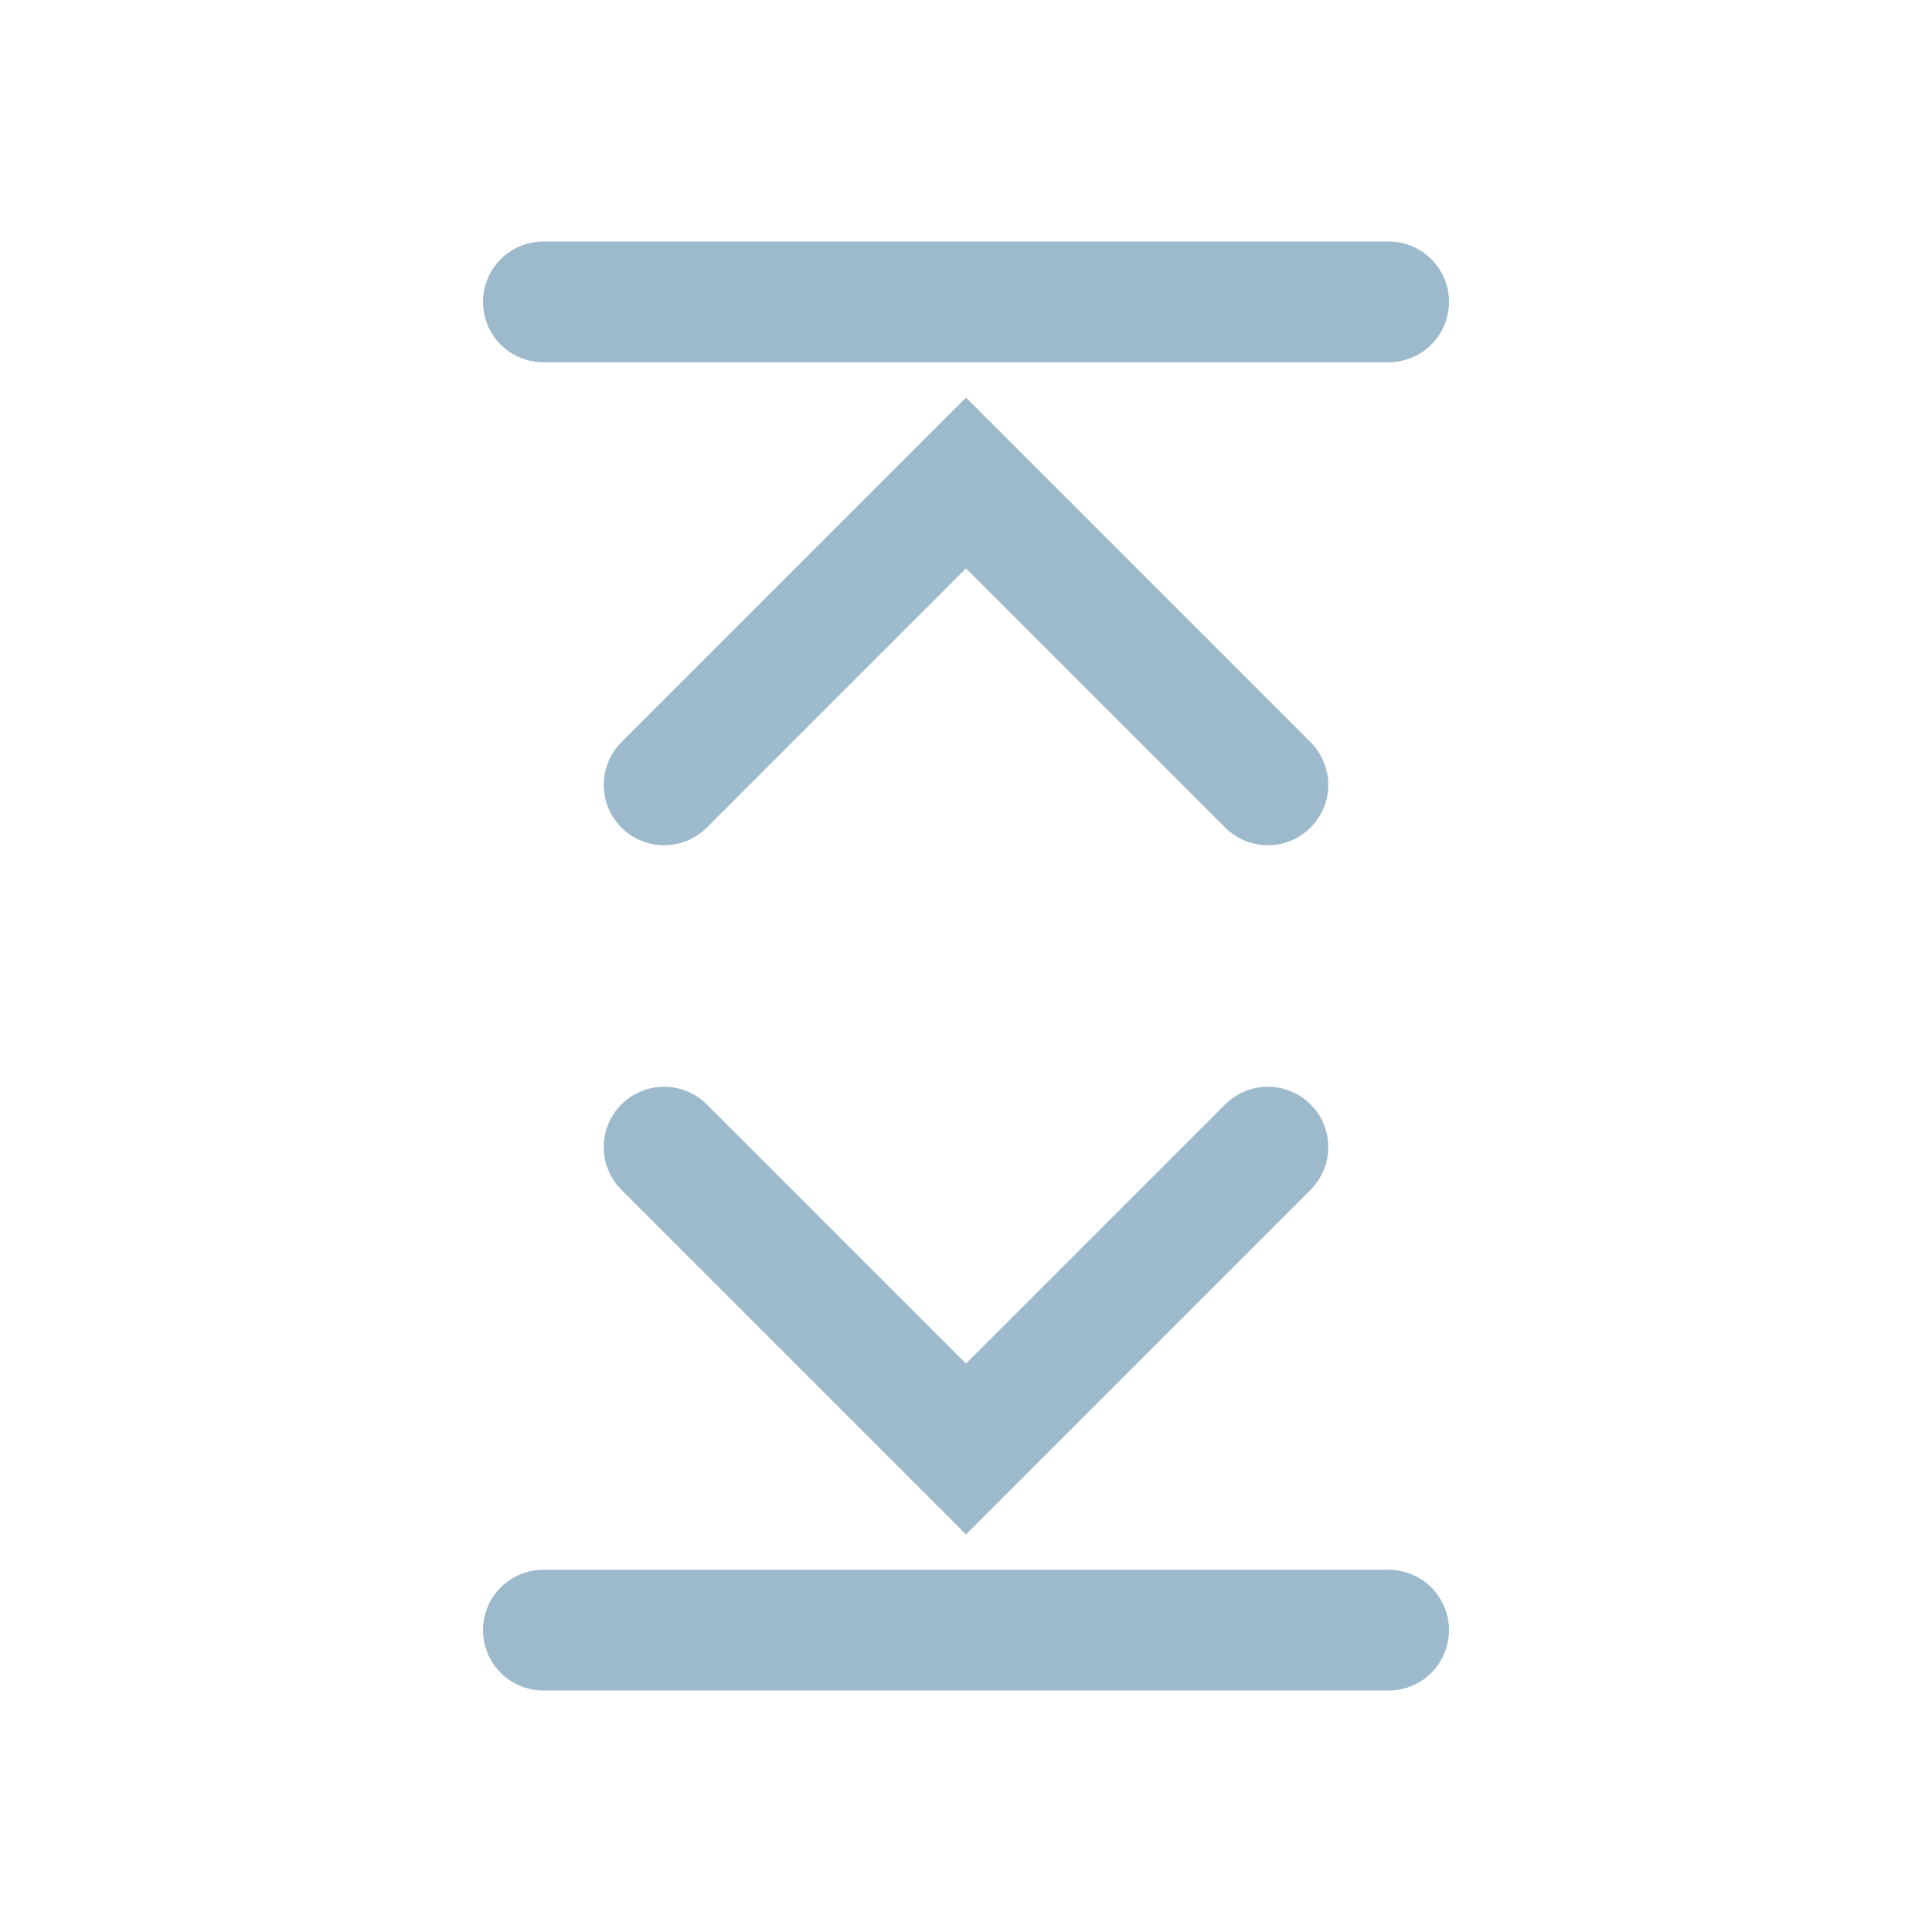 <!--
  Copyright (C) 2022 Budislav Stepanov, Joshua Wade

  This file is part of Anthem.

  Anthem is free software: you can redistribute it and/or modify
  it under the terms of the GNU General Public License as published by
  the Free Software Foundation, either version 3 of the License, or
  (at your option) any later version.

  Anthem is distributed in the hope that it will be useful,
  but WITHOUT ANY WARRANTY; without even the implied warranty of
  MERCHANTABILITY or FITNESS FOR A PARTICULAR PURPOSE. See the GNU
  General Public License for more details.

  You should have received a copy of the GNU General Public License
  along with Anthem. If not, see <https://www.gnu.org/licenses/>.
-->

<svg width="16" height="16" viewBox="0 0 16 16" fill="none" xmlns="http://www.w3.org/2000/svg">
<path d="M5.5 9.5L8 12L10.5 9.5" stroke="#9DB9CC" stroke-linecap="round"/>
<path d="M5.5 6.5L8 4L10.5 6.5" stroke="#9DB9CC" stroke-linecap="round"/>
<path d="M4.5 2.5H11.5" stroke="#9DB9CC" stroke-linecap="round"/>
<path d="M4.5 13.5H11.5" stroke="#9DB9CC" stroke-linecap="round"/>
</svg>
